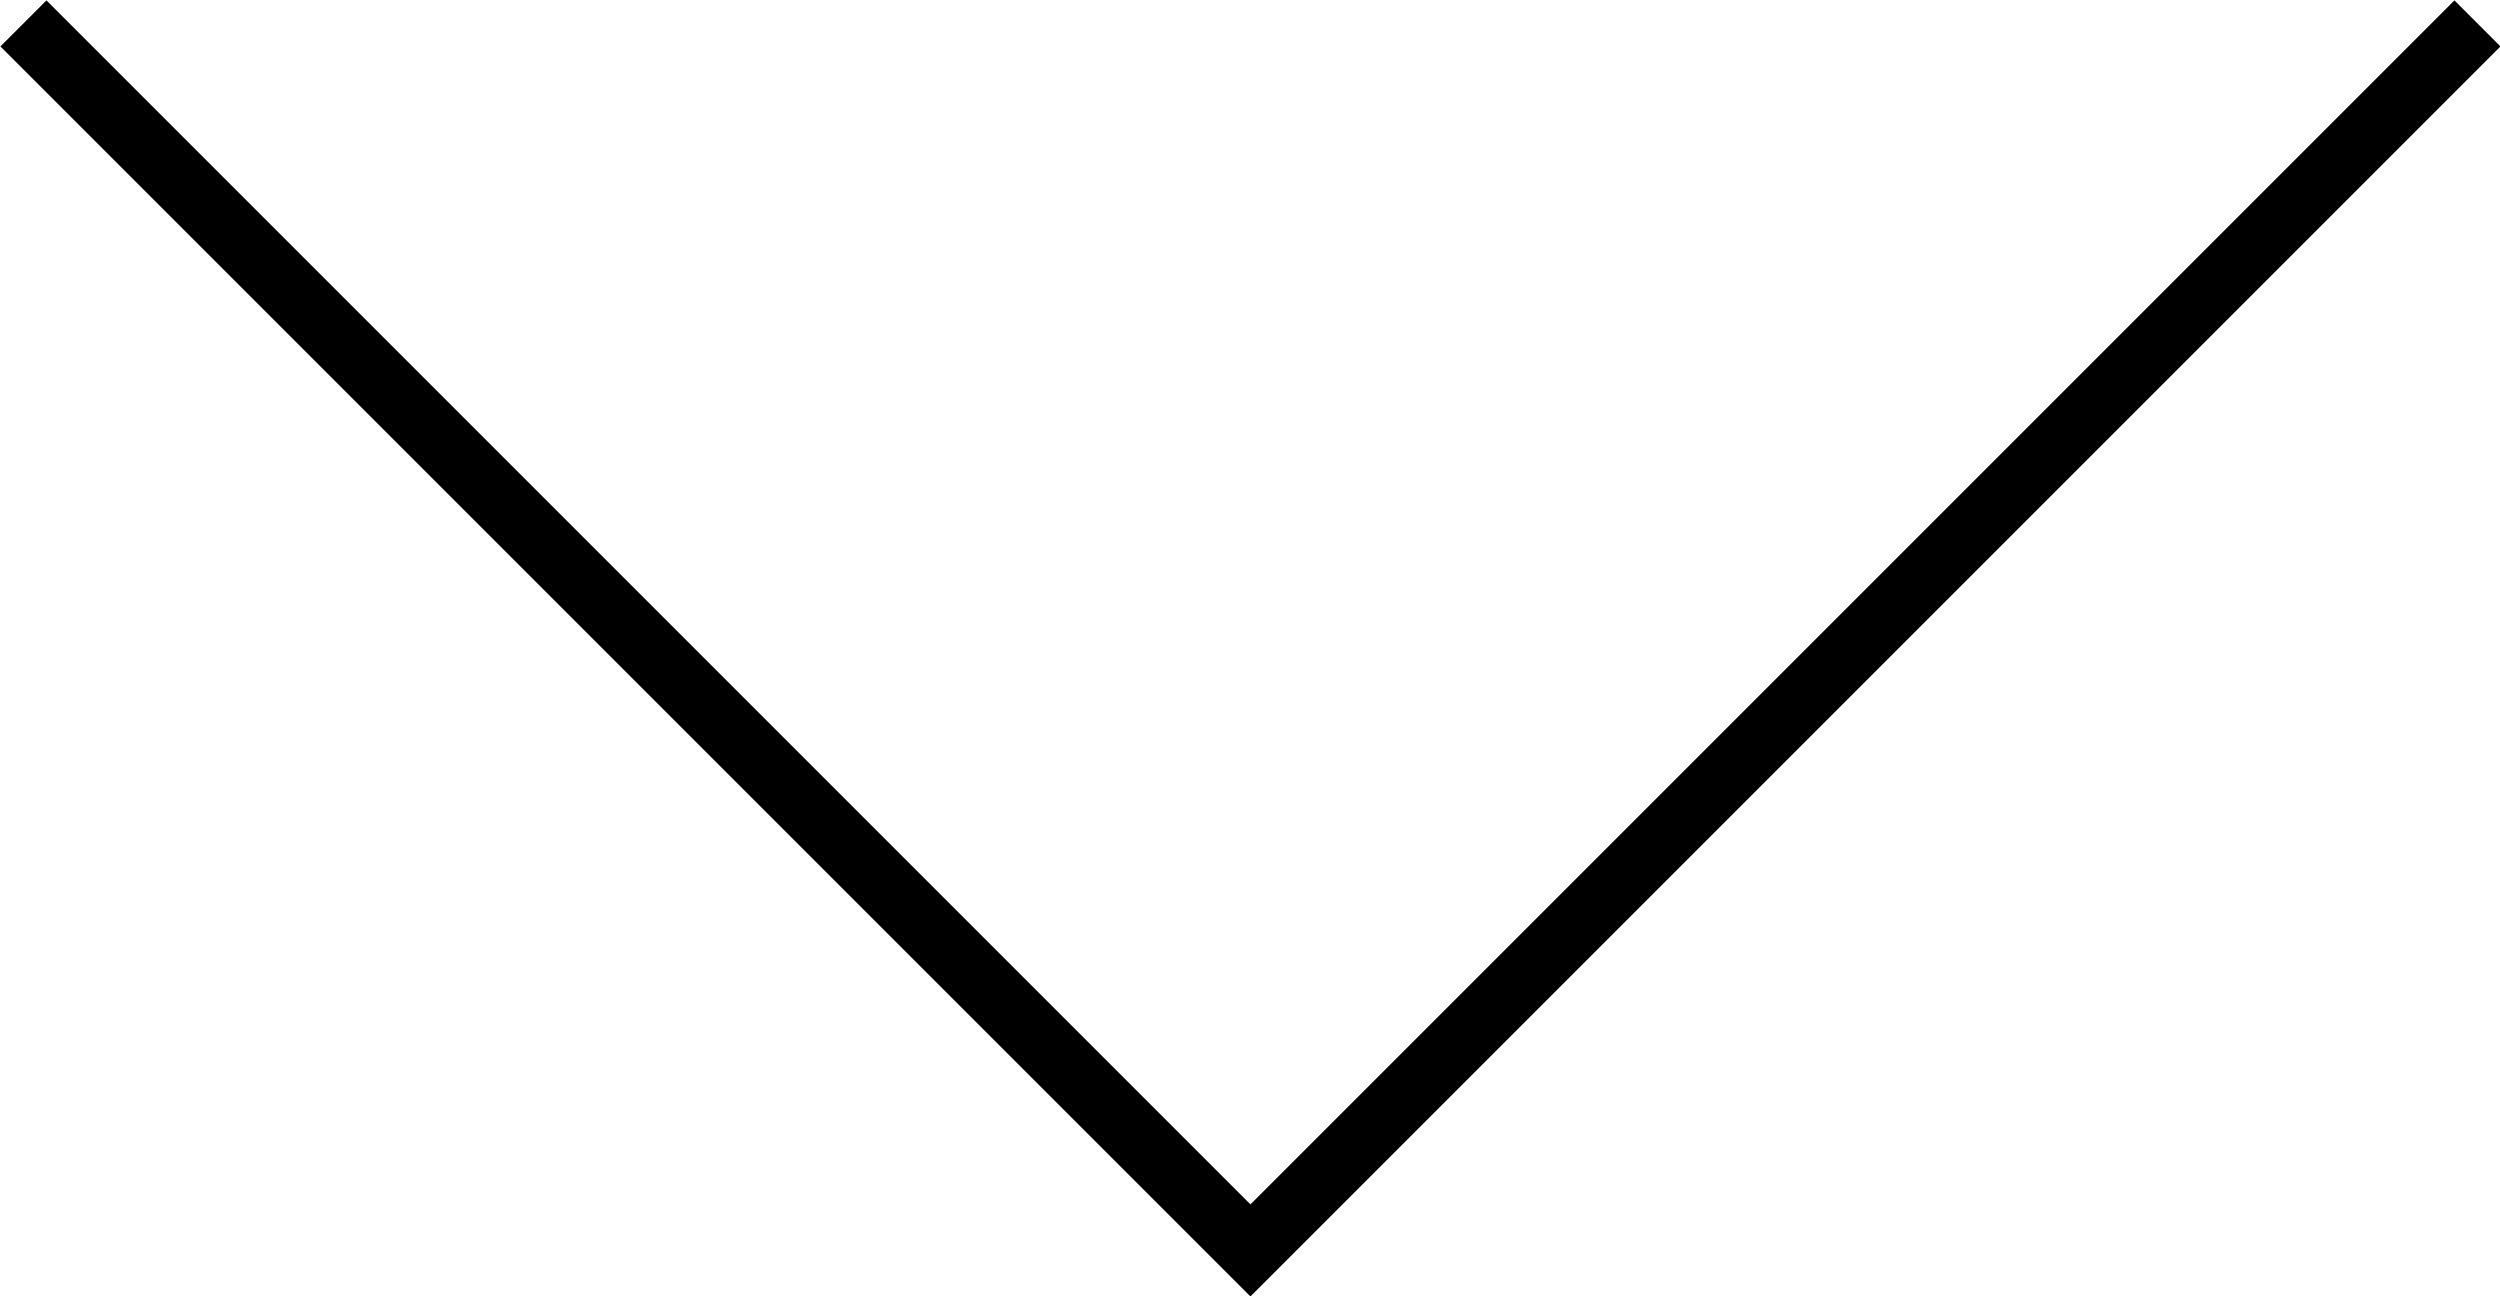 <svg xmlns="http://www.w3.org/2000/svg" viewBox="0 0 28.81 14.94"><defs><style>.cls-1{fill:none;stroke:#000;stroke-miterlimit:10;stroke-width:0.75px;}</style></defs><title>Recurso 7</title><g id="Capa_2" data-name="Capa 2"><g id="Layer_1" data-name="Layer 1"><polyline class="cls-1" points="28.55 0.27 14.41 14.41 0.27 0.27"/></g></g></svg>